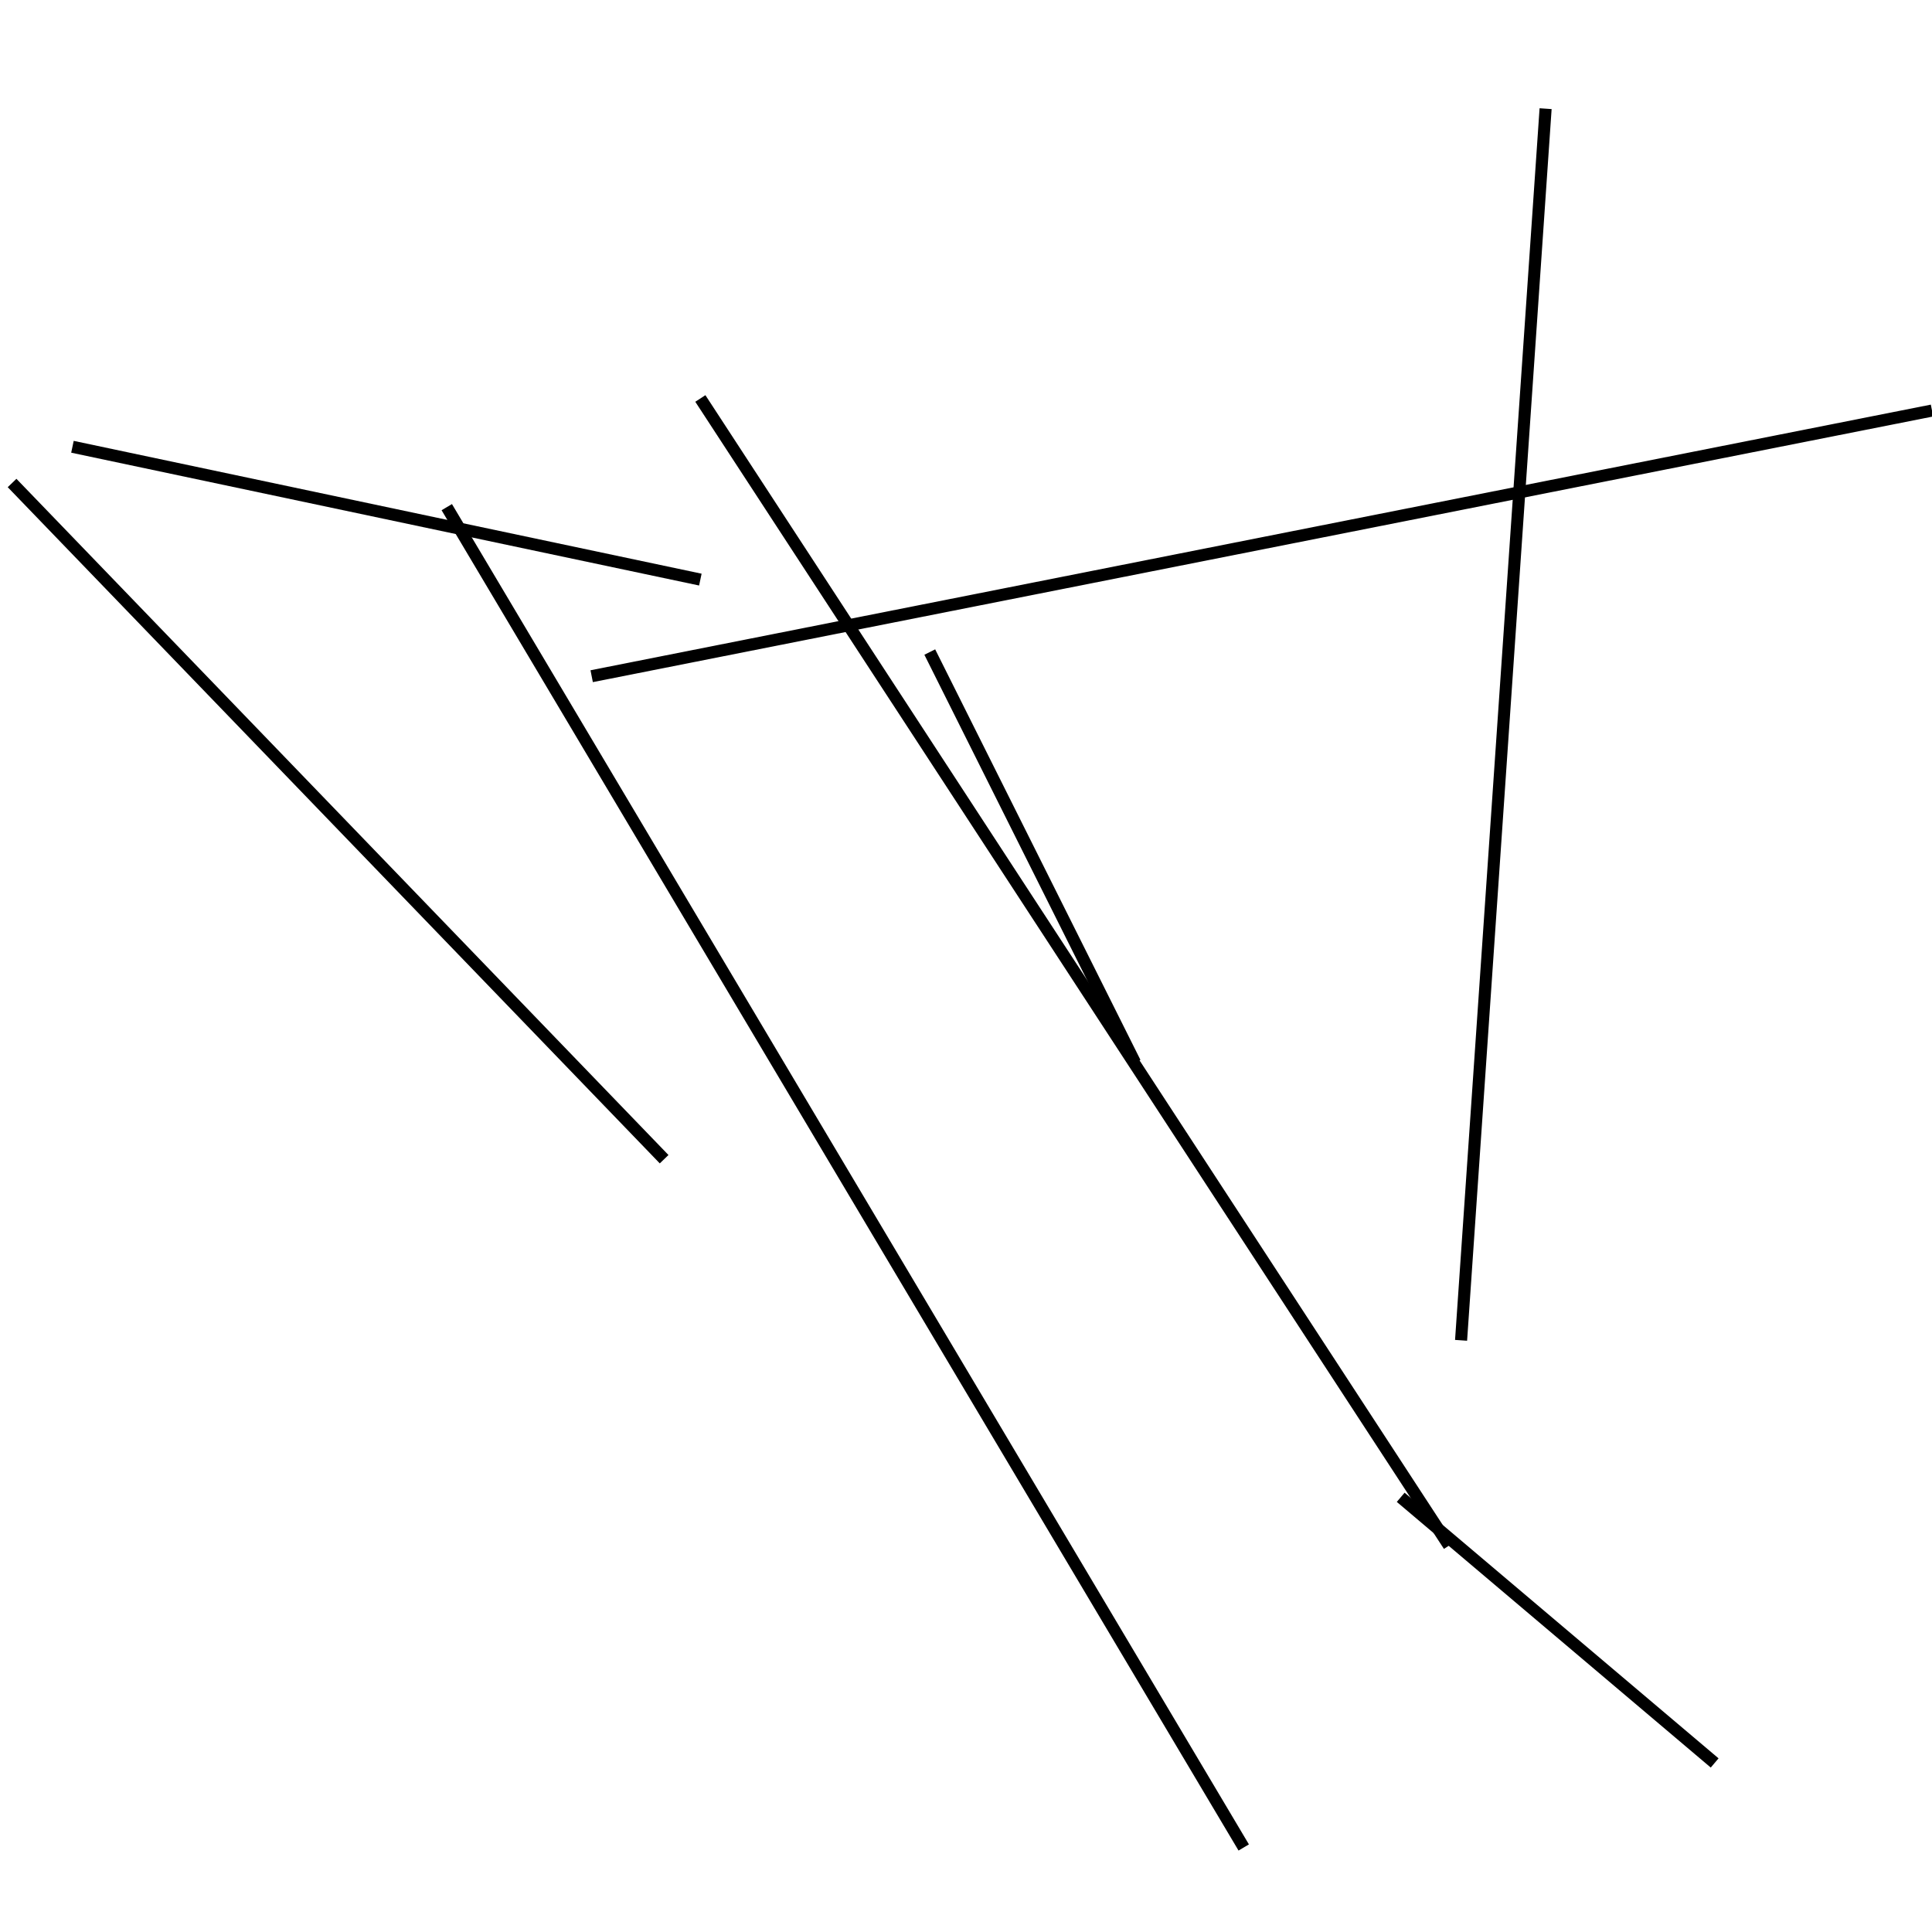 <?xml version="1.0" encoding="utf-8" ?>
<svg baseProfile="full" height="160" version="1.1" width="160" xmlns="http://www.w3.org/2000/svg" xmlns:ev="http://www.w3.org/2001/xml-events" xmlns:xlink="http://www.w3.org/1999/xlink"><defs /><line stroke="black" stroke-width="1" x1="1" x2="55" y1="40" y2="96" /><line stroke="black" stroke-width="1" x1="37" x2="103" y1="42" y2="153" /><line stroke="black" stroke-width="1" x1="6" x2="58" y1="37" y2="48" /><line stroke="black" stroke-width="1" x1="142" x2="116" y1="146" y2="124" /><line stroke="black" stroke-width="1" x1="121" x2="128" y1="111" y2="9" /><line stroke="black" stroke-width="1" x1="58" x2="120" y1="33" y2="128" /><line stroke="black" stroke-width="1" x1="77" x2="94" y1="54" y2="88" /><line stroke="black" stroke-width="1" x1="160" x2="49" y1="34" y2="56" /></svg>